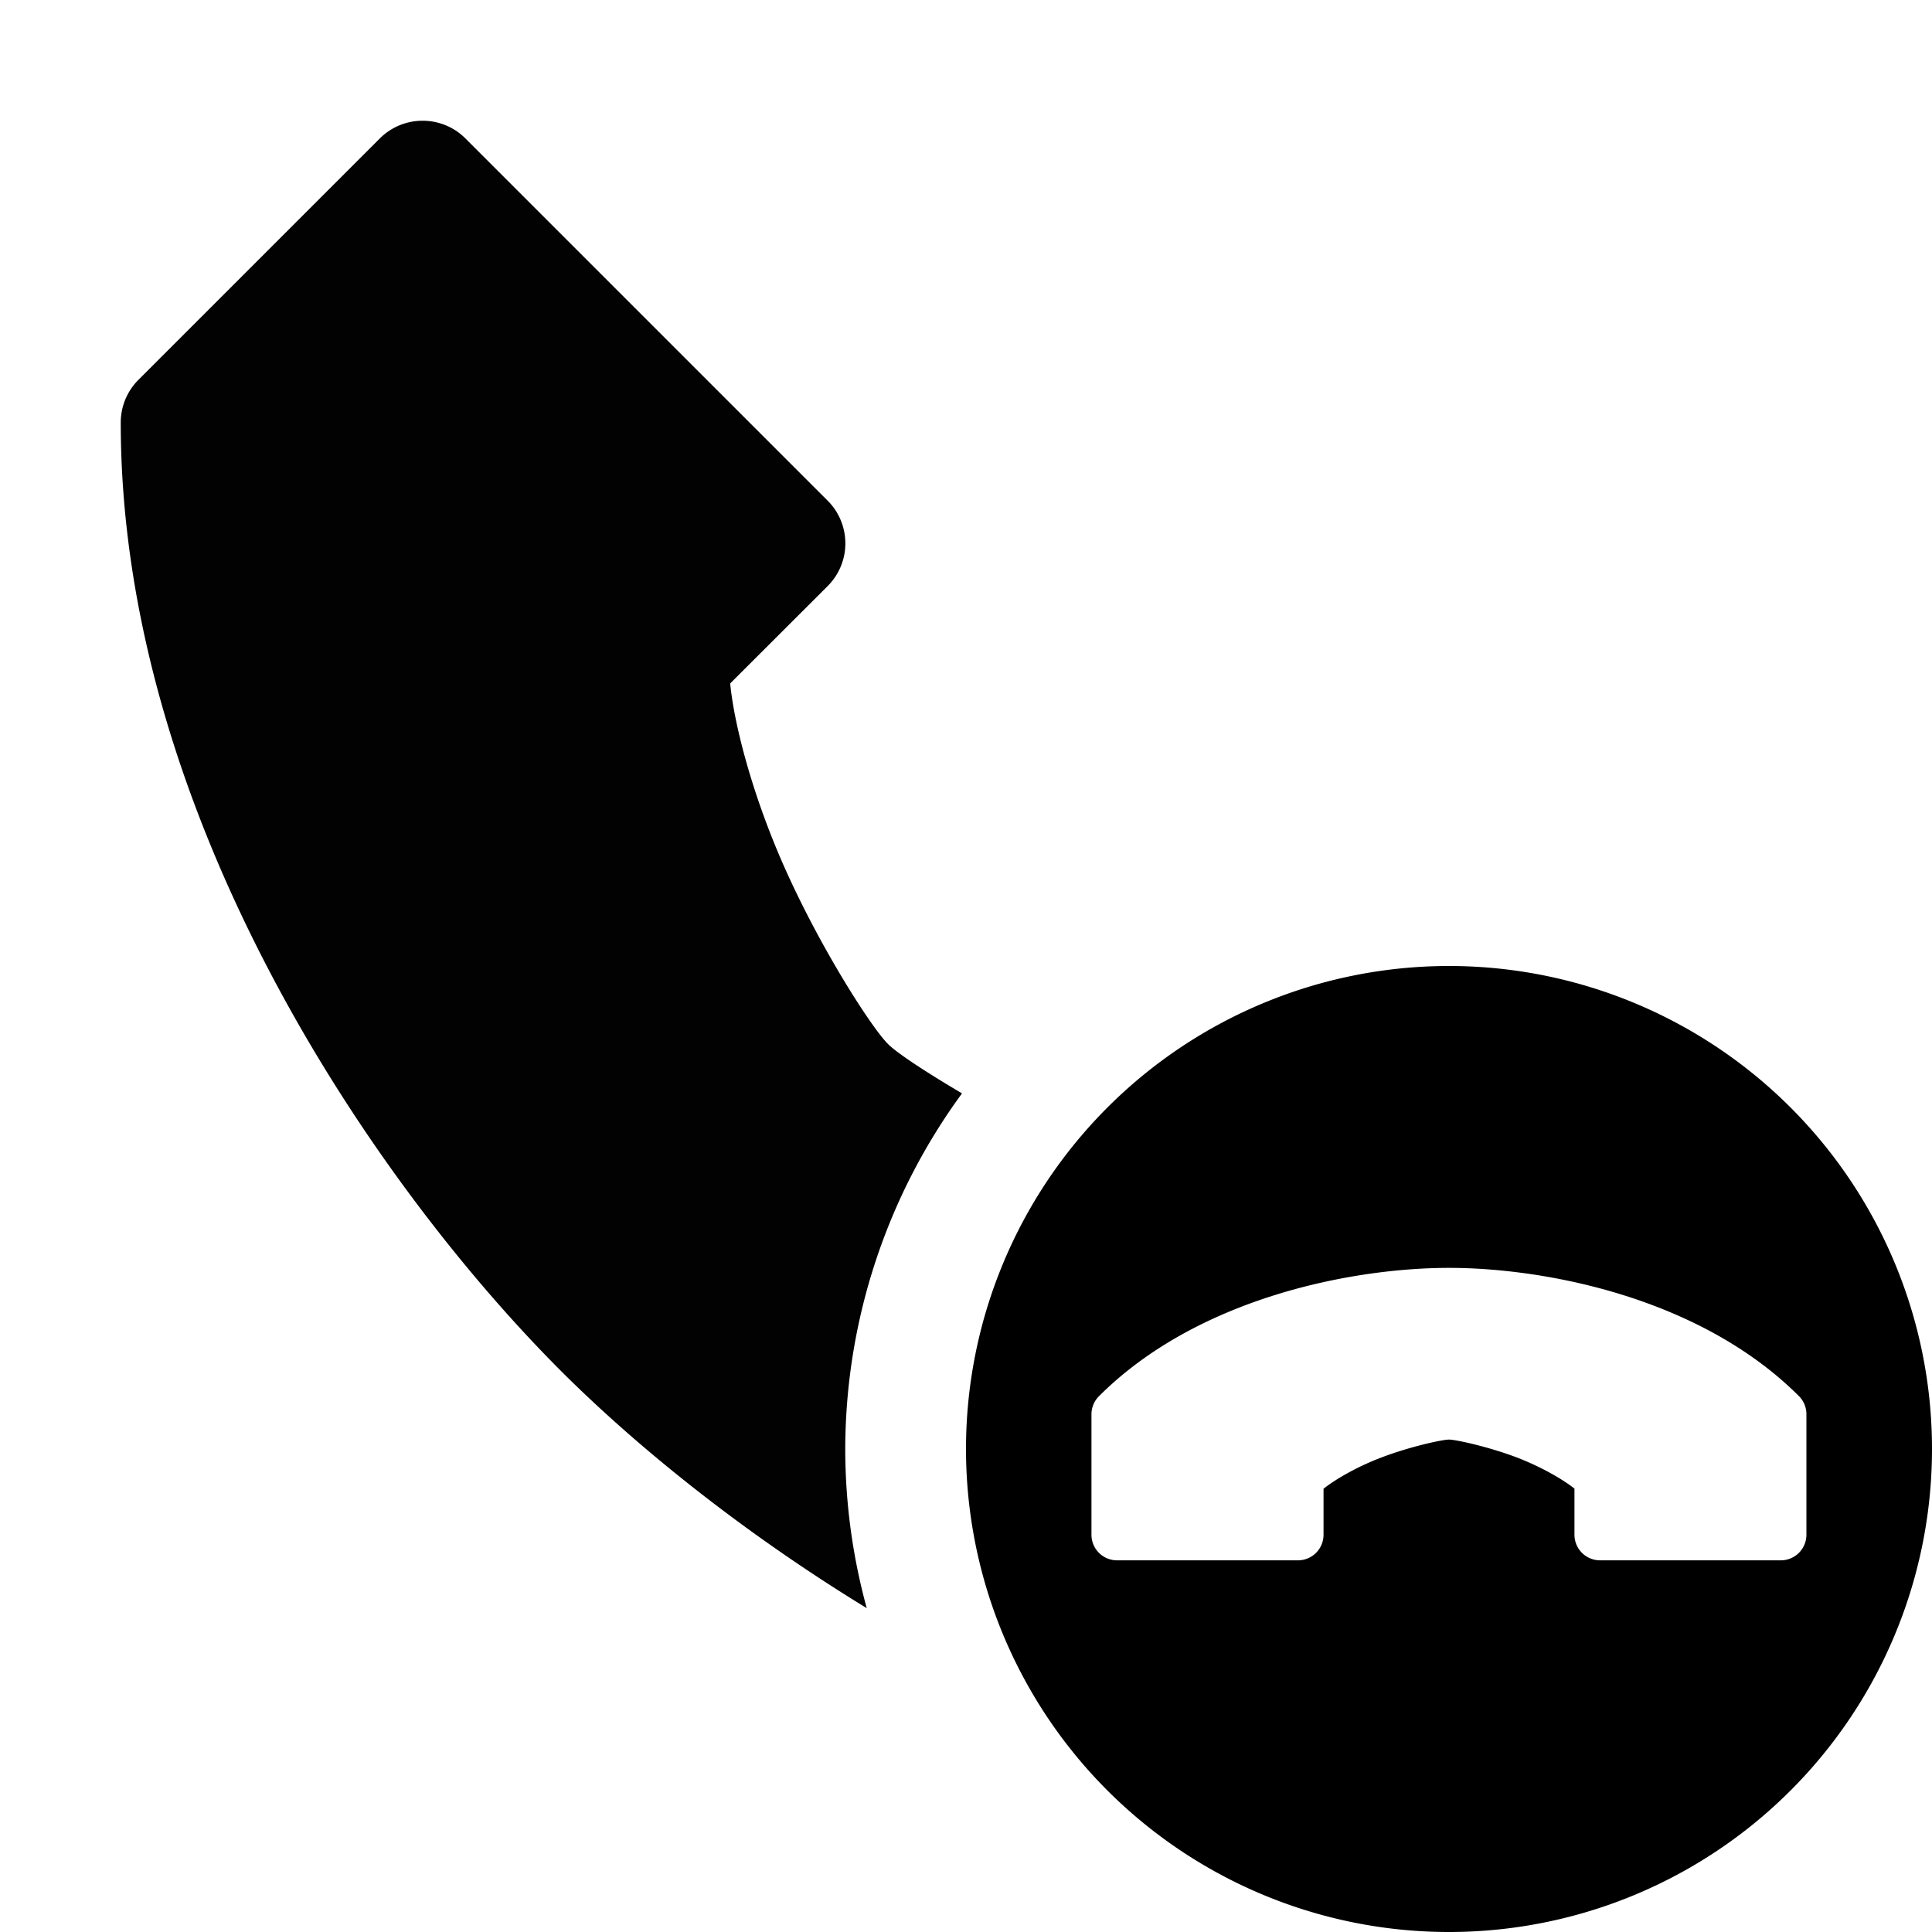 <?xml version="1.0" encoding="UTF-8" standalone="no"?>
<svg
   xmlns:dc="http://purl.org/dc/elements/1.1/"
   xmlns:cc="http://creativecommons.org/ns#"
   xmlns:rdf="http://www.w3.org/1999/02/22-rdf-syntax-ns#"
   xmlns:svg="http://www.w3.org/2000/svg"
   xmlns="http://www.w3.org/2000/svg"
   xmlns:sodipodi="http://sodipodi.sourceforge.net/DTD/sodipodi-0.dtd"
   xmlns:inkscape="http://www.inkscape.org/namespaces/inkscape"
   height="16"
   width="16"
   id="svg2"
   version="1.1"
   inkscape:version="0.92.4 5da689c313, 2019-01-14"
   sodipodi:docname="call-stop-start.svg">
  <defs
     id="defs7" />
  <sodipodi:namedview
     id="namedview1"
     showgrid="true"
     inkscape:zoom="11.313709"
     inkscape:cx="23.813833"
     inkscape:cy="3.9949178"
     inkscape:window-width="1280"
     inkscape:window-height="742"
     inkscape:window-x="1920"
     inkscape:window-y="304"
     inkscape:window-maximized="1"
     inkscape:current-layer="svg2">
    <inkscape:grid
       type="xygrid"
       id="grid1px"
       empspacing="4" />
    <inkscape:grid
       type="xygrid"
       id="grid1pxdot"
       empspacing="1"
       dotted="true"
       originy="0.5"
       originx="0.5" />
  </sodipodi:namedview>
  <path
     style="opacity:1;fill:#000000;fill-opacity:1;stroke:none;stroke-width:1.002;stroke-linecap:round;stroke-linejoin:round;stroke-miterlimit:4;stroke-dasharray:none;stroke-dashoffset:0;stroke-opacity:1;paint-order:normal"
     d="m 12,8 a 4,4 0 0 0 -4,4 4,4 0 0 0 4,4 4,4 0 0 0 4,-4 4,4 0 0 0 -4,-4 z m 0,2.5 c 0.797,0 2.082,0.246 2.898,1.062 a 0.212,0.212 0 0 1 0.062,0.148 v 1 A 0.212,0.212 0 0 1 14.75,12.922 h -1.5 A 0.212,0.212 0 0 1 13.039,12.711 V 12.328 C 12.942,12.251 12.76,12.145 12.551,12.066 12.315,11.978 12.054,11.922 12,11.922 c -0.054,0 -0.315,0.056 -0.551,0.145 -0.209,0.078 -0.391,0.185 -0.488,0.262 v 0.383 A 0.212,0.212 0 0 1 10.75,12.922 H 9.25 A 0.212,0.212 0 0 1 9.039,12.711 v -1 a 0.212,0.212 0 0 1 0.062,-0.148 C 9.918,10.746 11.203,10.5 12,10.5 Z"
     id="path838"
     inkscape:connector-curvature="0" />
  <path
     style="opacity:0.99;fill:#000000;fill-opacity:1;fill-rule:nonzero;stroke:none;stroke-width:1;stroke-linecap:round;stroke-linejoin:round;stroke-miterlimit:4;stroke-dasharray:none;stroke-dashoffset:0;stroke-opacity:1;paint-order:fill markers stroke"
     d="M 3.492 1 A 0.5 0.5 0 0 0 3.146 1.146 L 1.146 3.146 A 0.5 0.5 0 0 0 1 3.5 C 1 6.722 3.068 9.775 4.646 11.354 C 5.279 11.986 6.155 12.693 7.178 13.318 A 5 5 0 0 1 7 12 A 5 5 0 0 1 7.967 9.055 C 7.667 8.878 7.427 8.72 7.354 8.646 C 7.221 8.514 6.815 7.885 6.518 7.23 C 6.248 6.637 6.083 6.028 6.047 5.66 L 6.854 4.854 A 0.5 0.5 0 0 0 6.854 4.146 L 3.854 1.146 A 0.5 0.5 0 0 0 3.492 1 z "
     id="path4484" />
</svg>
